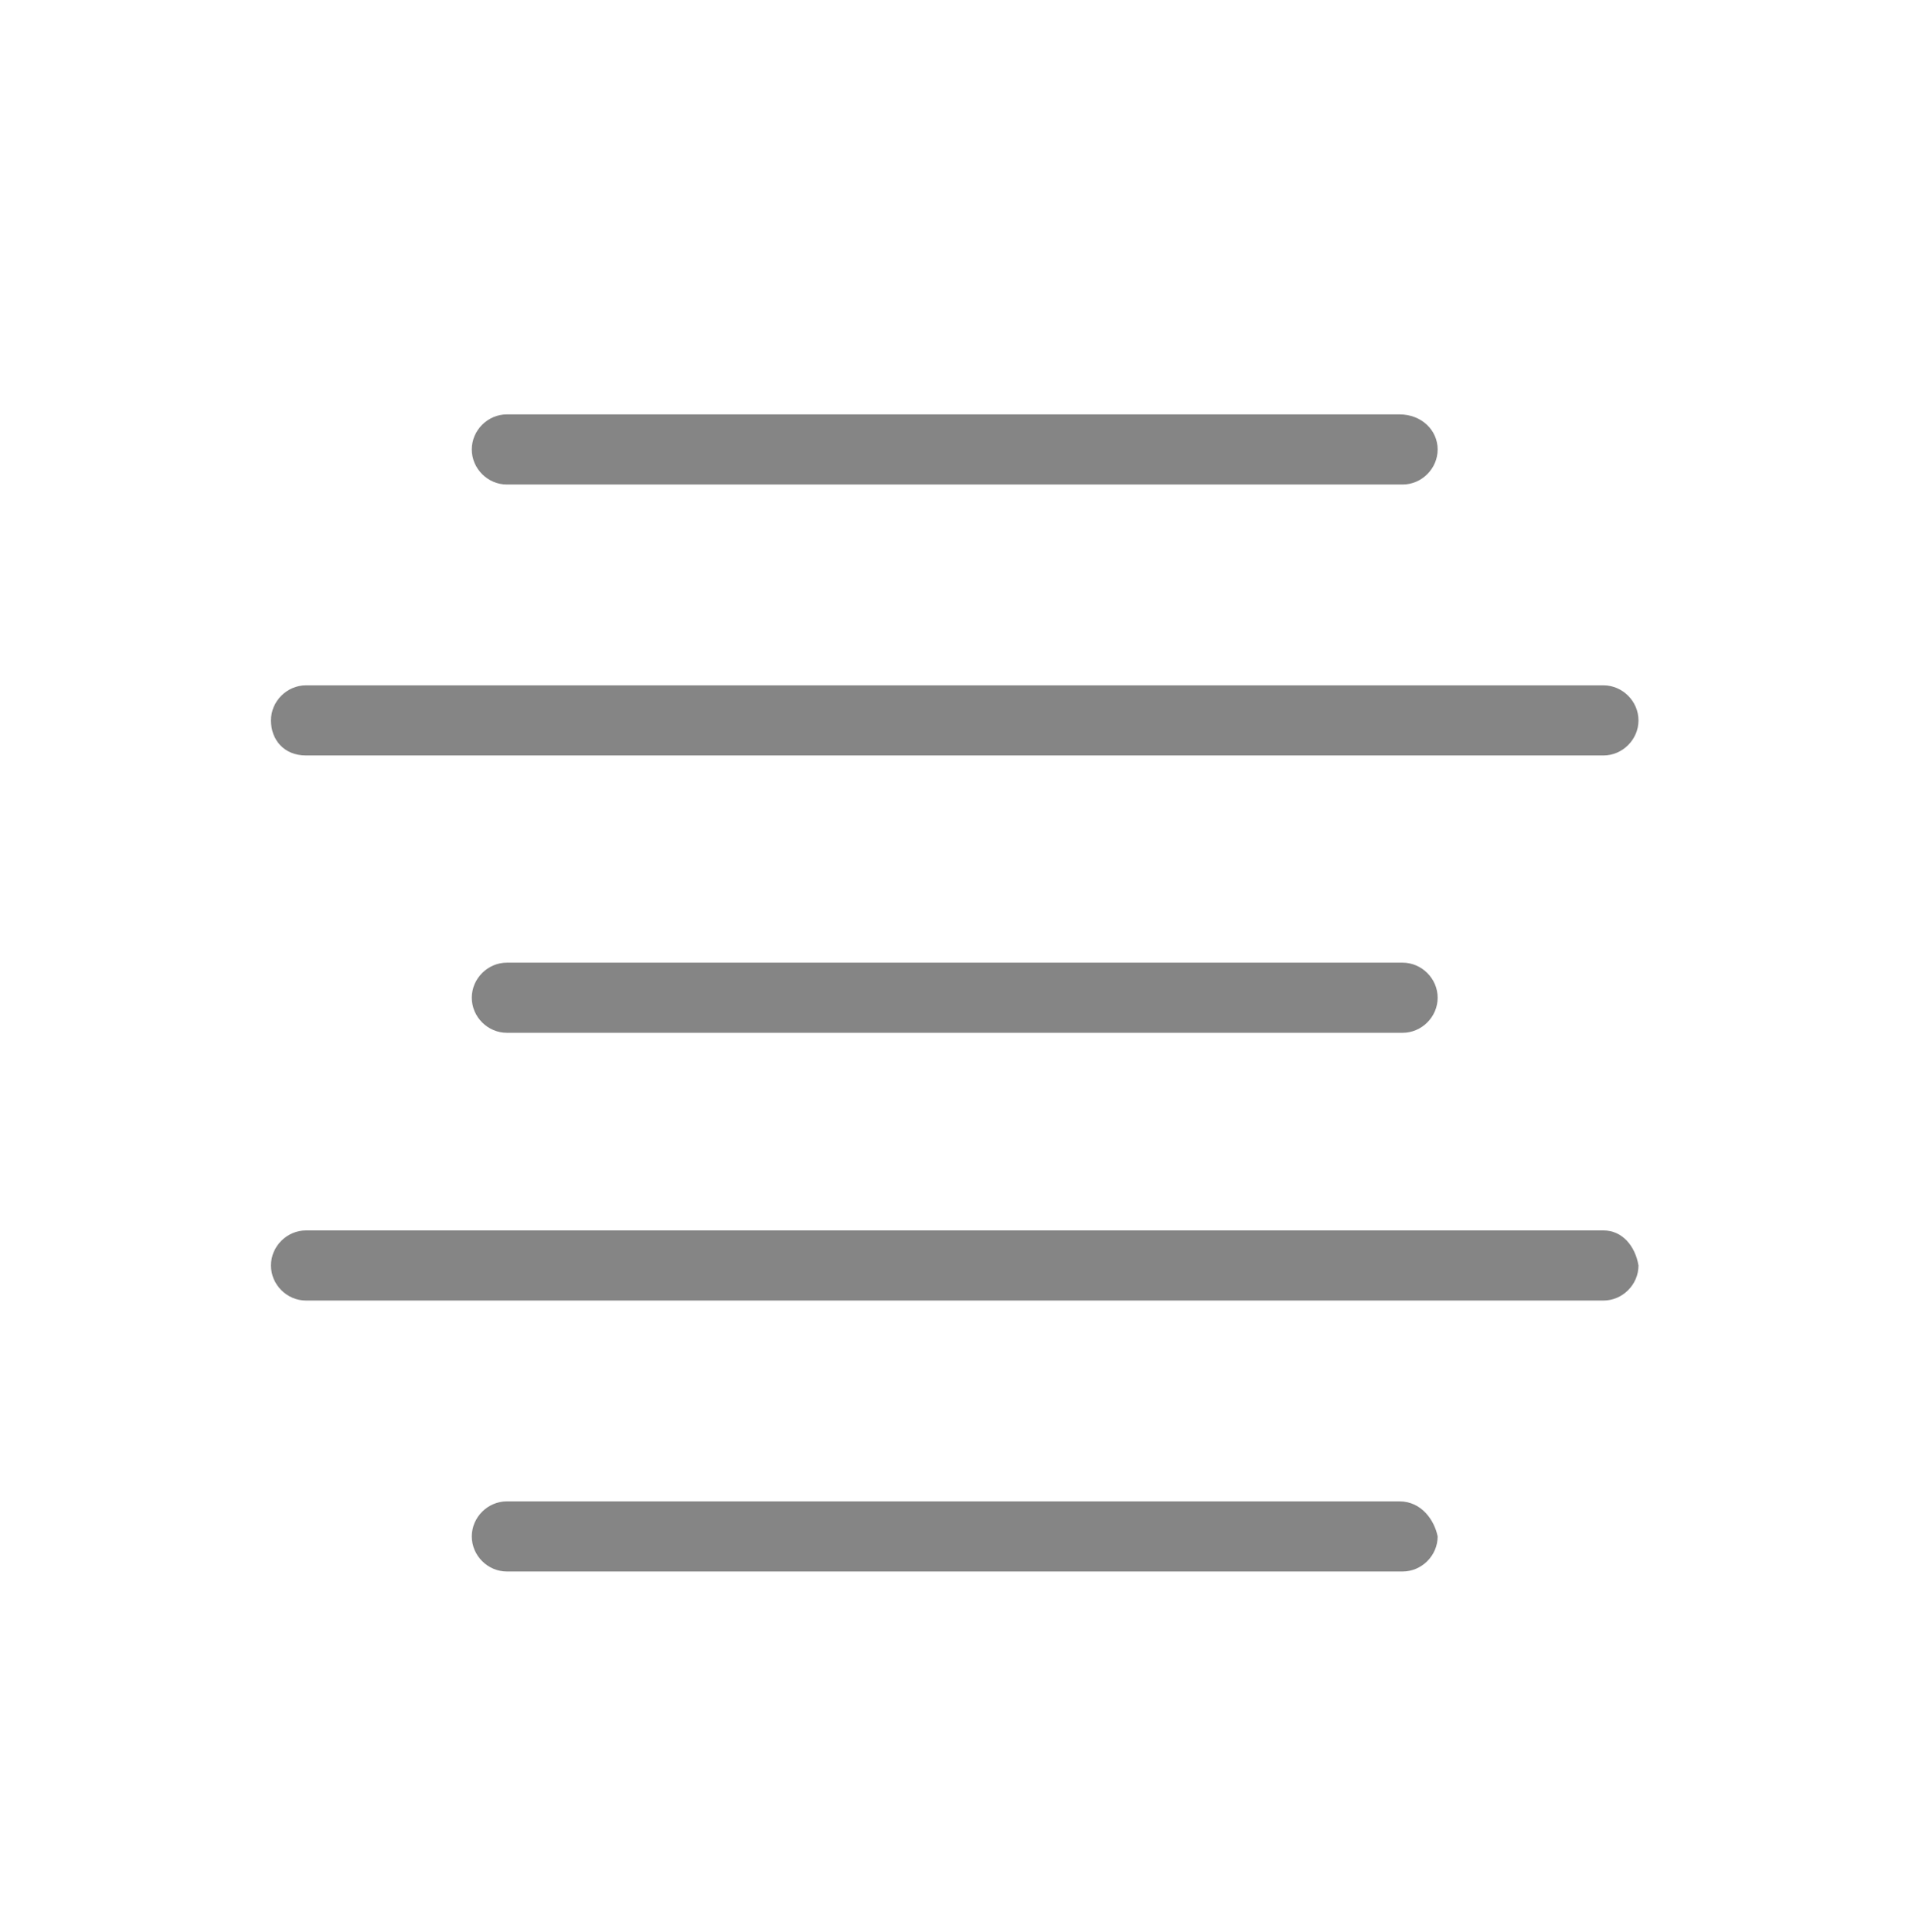 <?xml version="1.0" encoding="utf-8"?>
<!-- Generator: Adobe Illustrator 22.1.0, SVG Export Plug-In . SVG Version: 6.00 Build 0)  -->
<svg version="1.1" id="Livello_1" xmlns="http://www.w3.org/2000/svg" xmlns:xlink="http://www.w3.org/1999/xlink" x="0px" y="0px"
	 viewBox="0 0 60.2 60.6" style="enable-background:new 0 0 60.2 60.6;" xml:space="preserve">
<style type="text/css">
	.st0{fill:#858585;}
</style>
<title>Artboard 41 copy 73</title>
<path class="st0" d="M15.9,15.2h28.1c0.6,0,1.1-0.5,1.1-1.1S44.6,13,43.9,13H15.9c-0.6,0-1.1,0.5-1.1,1.1S15.3,15.2,15.9,15.2z"/>
<path class="st0" d="M9.6,23.7h40.7c0.6,0,1.1-0.5,1.1-1.1s-0.5-1.1-1.1-1.1H9.6c-0.6,0-1.1,0.5-1.1,1.1S8.9,23.7,9.6,23.7z"/>
<path class="st0" d="M15.9,30.2c-0.6,0-1.1,0.5-1.1,1.1s0.5,1.1,1.1,1.1h28.1c0.6,0,1.1-0.5,1.1-1.1s-0.5-1.1-1.1-1.1H15.9z"/>
<path class="st0" d="M50.3,38.6H9.6c-0.6,0-1.1,0.5-1.1,1.1s0.5,1.1,1.1,1.1h40.7c0.6,0,1.1-0.5,1.1-1.1
	C51.3,39.1,50.9,38.6,50.3,38.6z"/>
<path class="st0" d="M43.9,47.1H15.9c-0.6,0-1.1,0.5-1.1,1.1s0.5,1.1,1.1,1.1h28.1c0.6,0,1.1-0.5,1.1-1.1
	C45,47.7,44.6,47.1,43.9,47.1z"/>
</svg>
